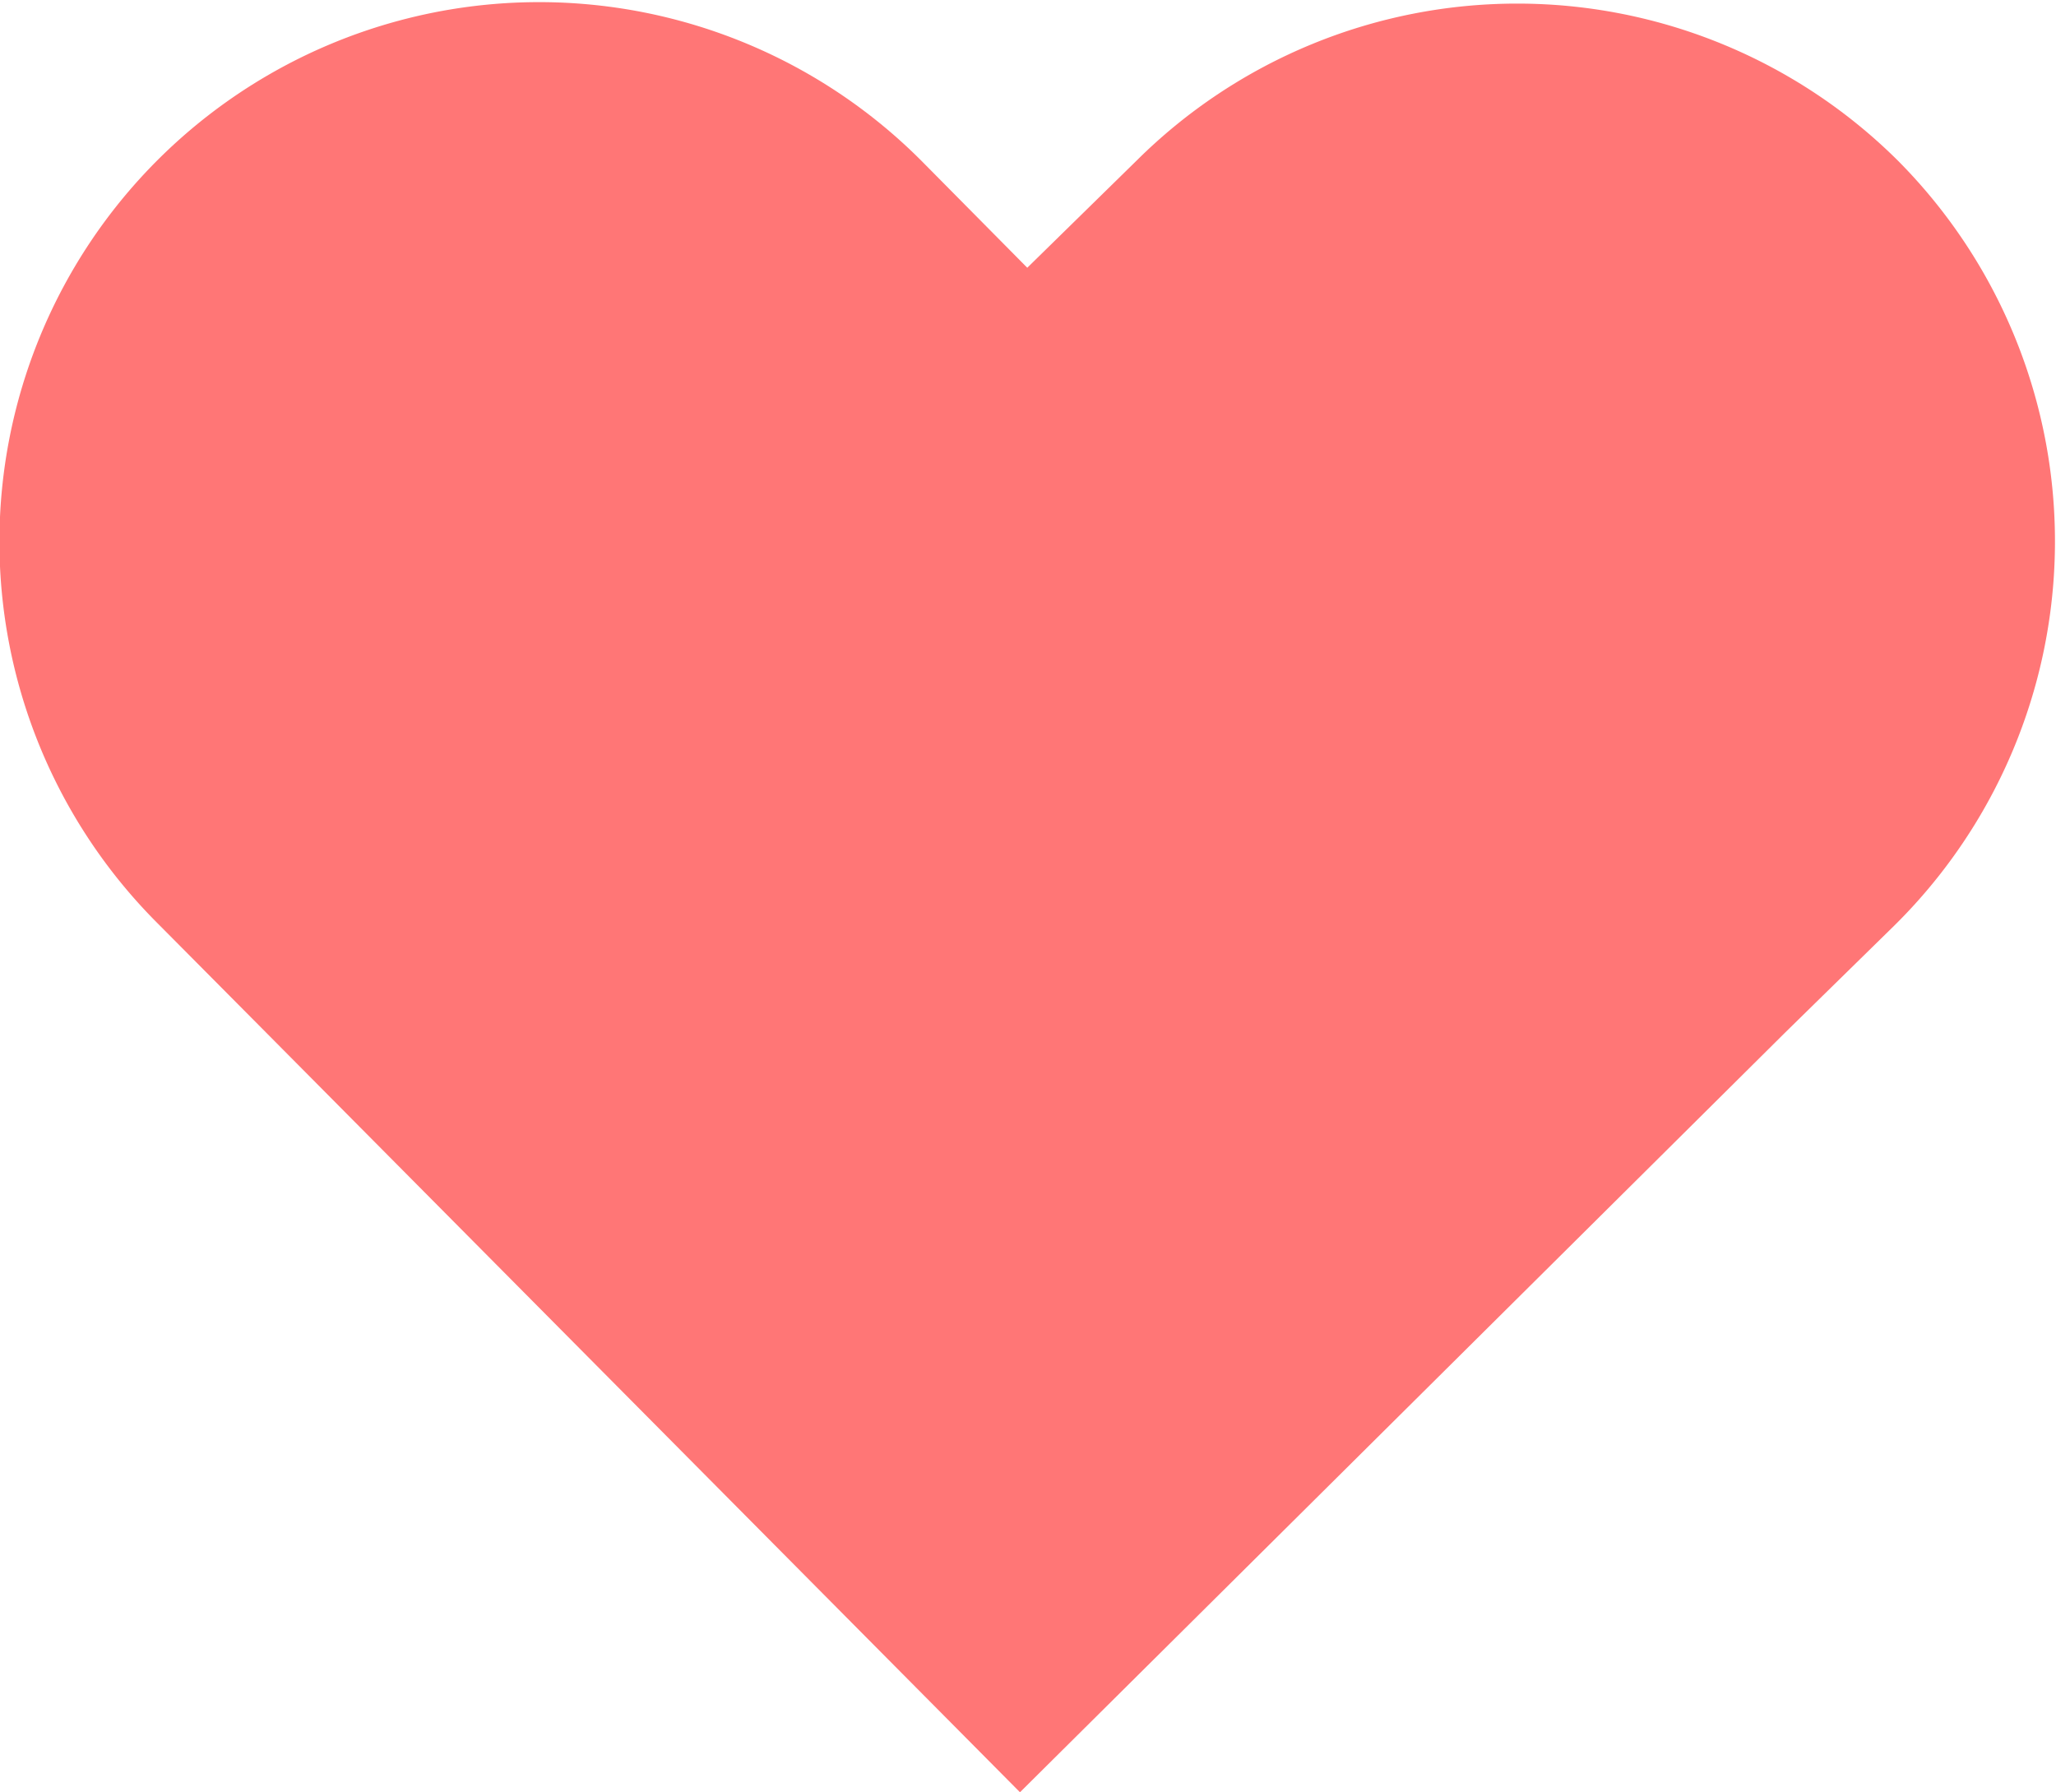 <svg xmlns="http://www.w3.org/2000/svg" viewBox="0 0 56.44 49.2"><defs><style>.cls-1{fill:#ff7676;}</style></defs><g id="레이어_2" data-name="레이어 2"><g id="레이어_1-2" data-name="레이어 1"><path class="cls-1" d="M52.1,4.41a14.82,14.82,0,0,0-20.9,0l-3,2.94-2.9-2.93a14.82,14.82,0,0,0-21,0h0a14.81,14.81,0,0,0,0,20.9l2.9,2.92L28,49.2l21-20.85,3-2.94A14.82,14.82,0,0,0,52.1,4.41Z"/></g></g></svg>